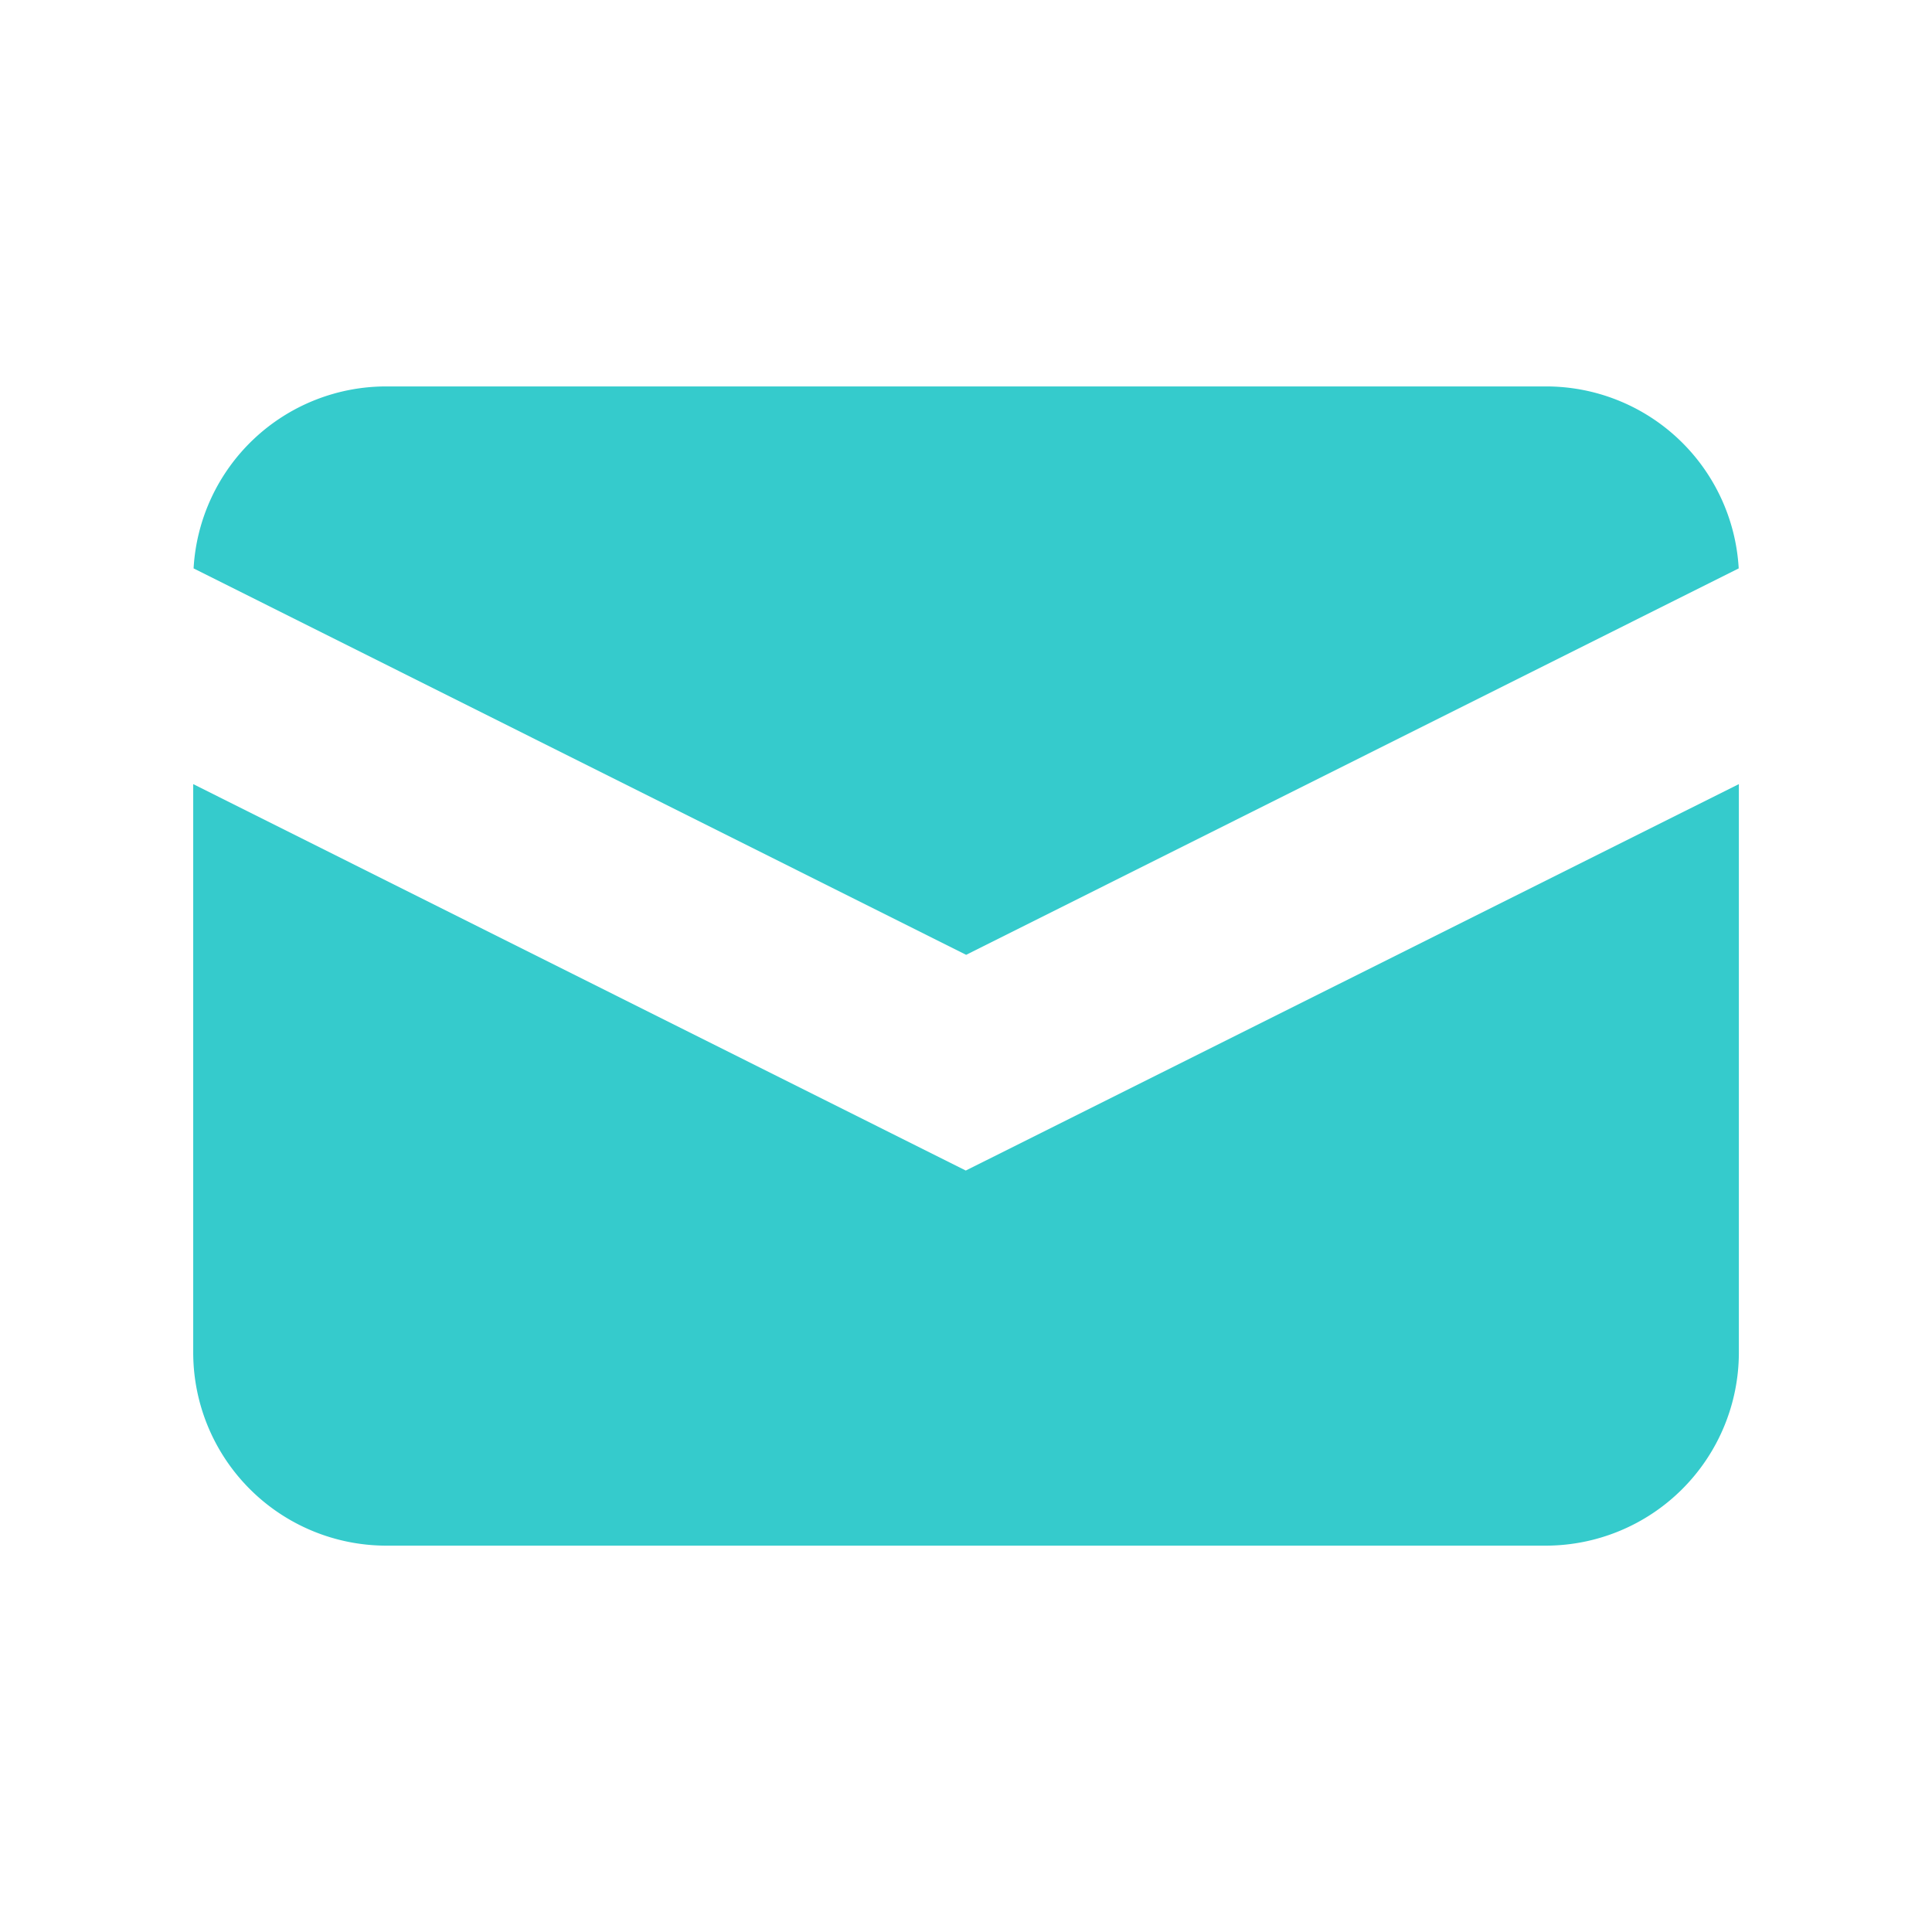 <svg id="mail" xmlns="http://www.w3.org/2000/svg" width="25.758" height="25.758" viewBox="0 0 25.758 25.758">
  <path id="Path_46026" data-name="Path 46026" d="M4.81,12.026l10.3,5.152,10.3-5.152A2.572,2.572,0,0,0,22.835,9.6H7.38A2.572,2.572,0,0,0,4.81,12.026Z" transform="translate(-2.229 -4.448)" fill="#35cbcc"/>
  <path id="Path_46027" data-name="Path 46027" d="M25.407,19.48,15.1,24.632,4.8,19.48v7.577a2.576,2.576,0,0,0,2.576,2.576H22.831a2.576,2.576,0,0,0,2.576-2.576Z" transform="translate(-2.224 -9.026)" fill="#35cbcc"/>
  <path id="Path_46028" data-name="Path 46028" d="M0,0H25.758V25.758H0Z" fill="none"/>
</svg>
